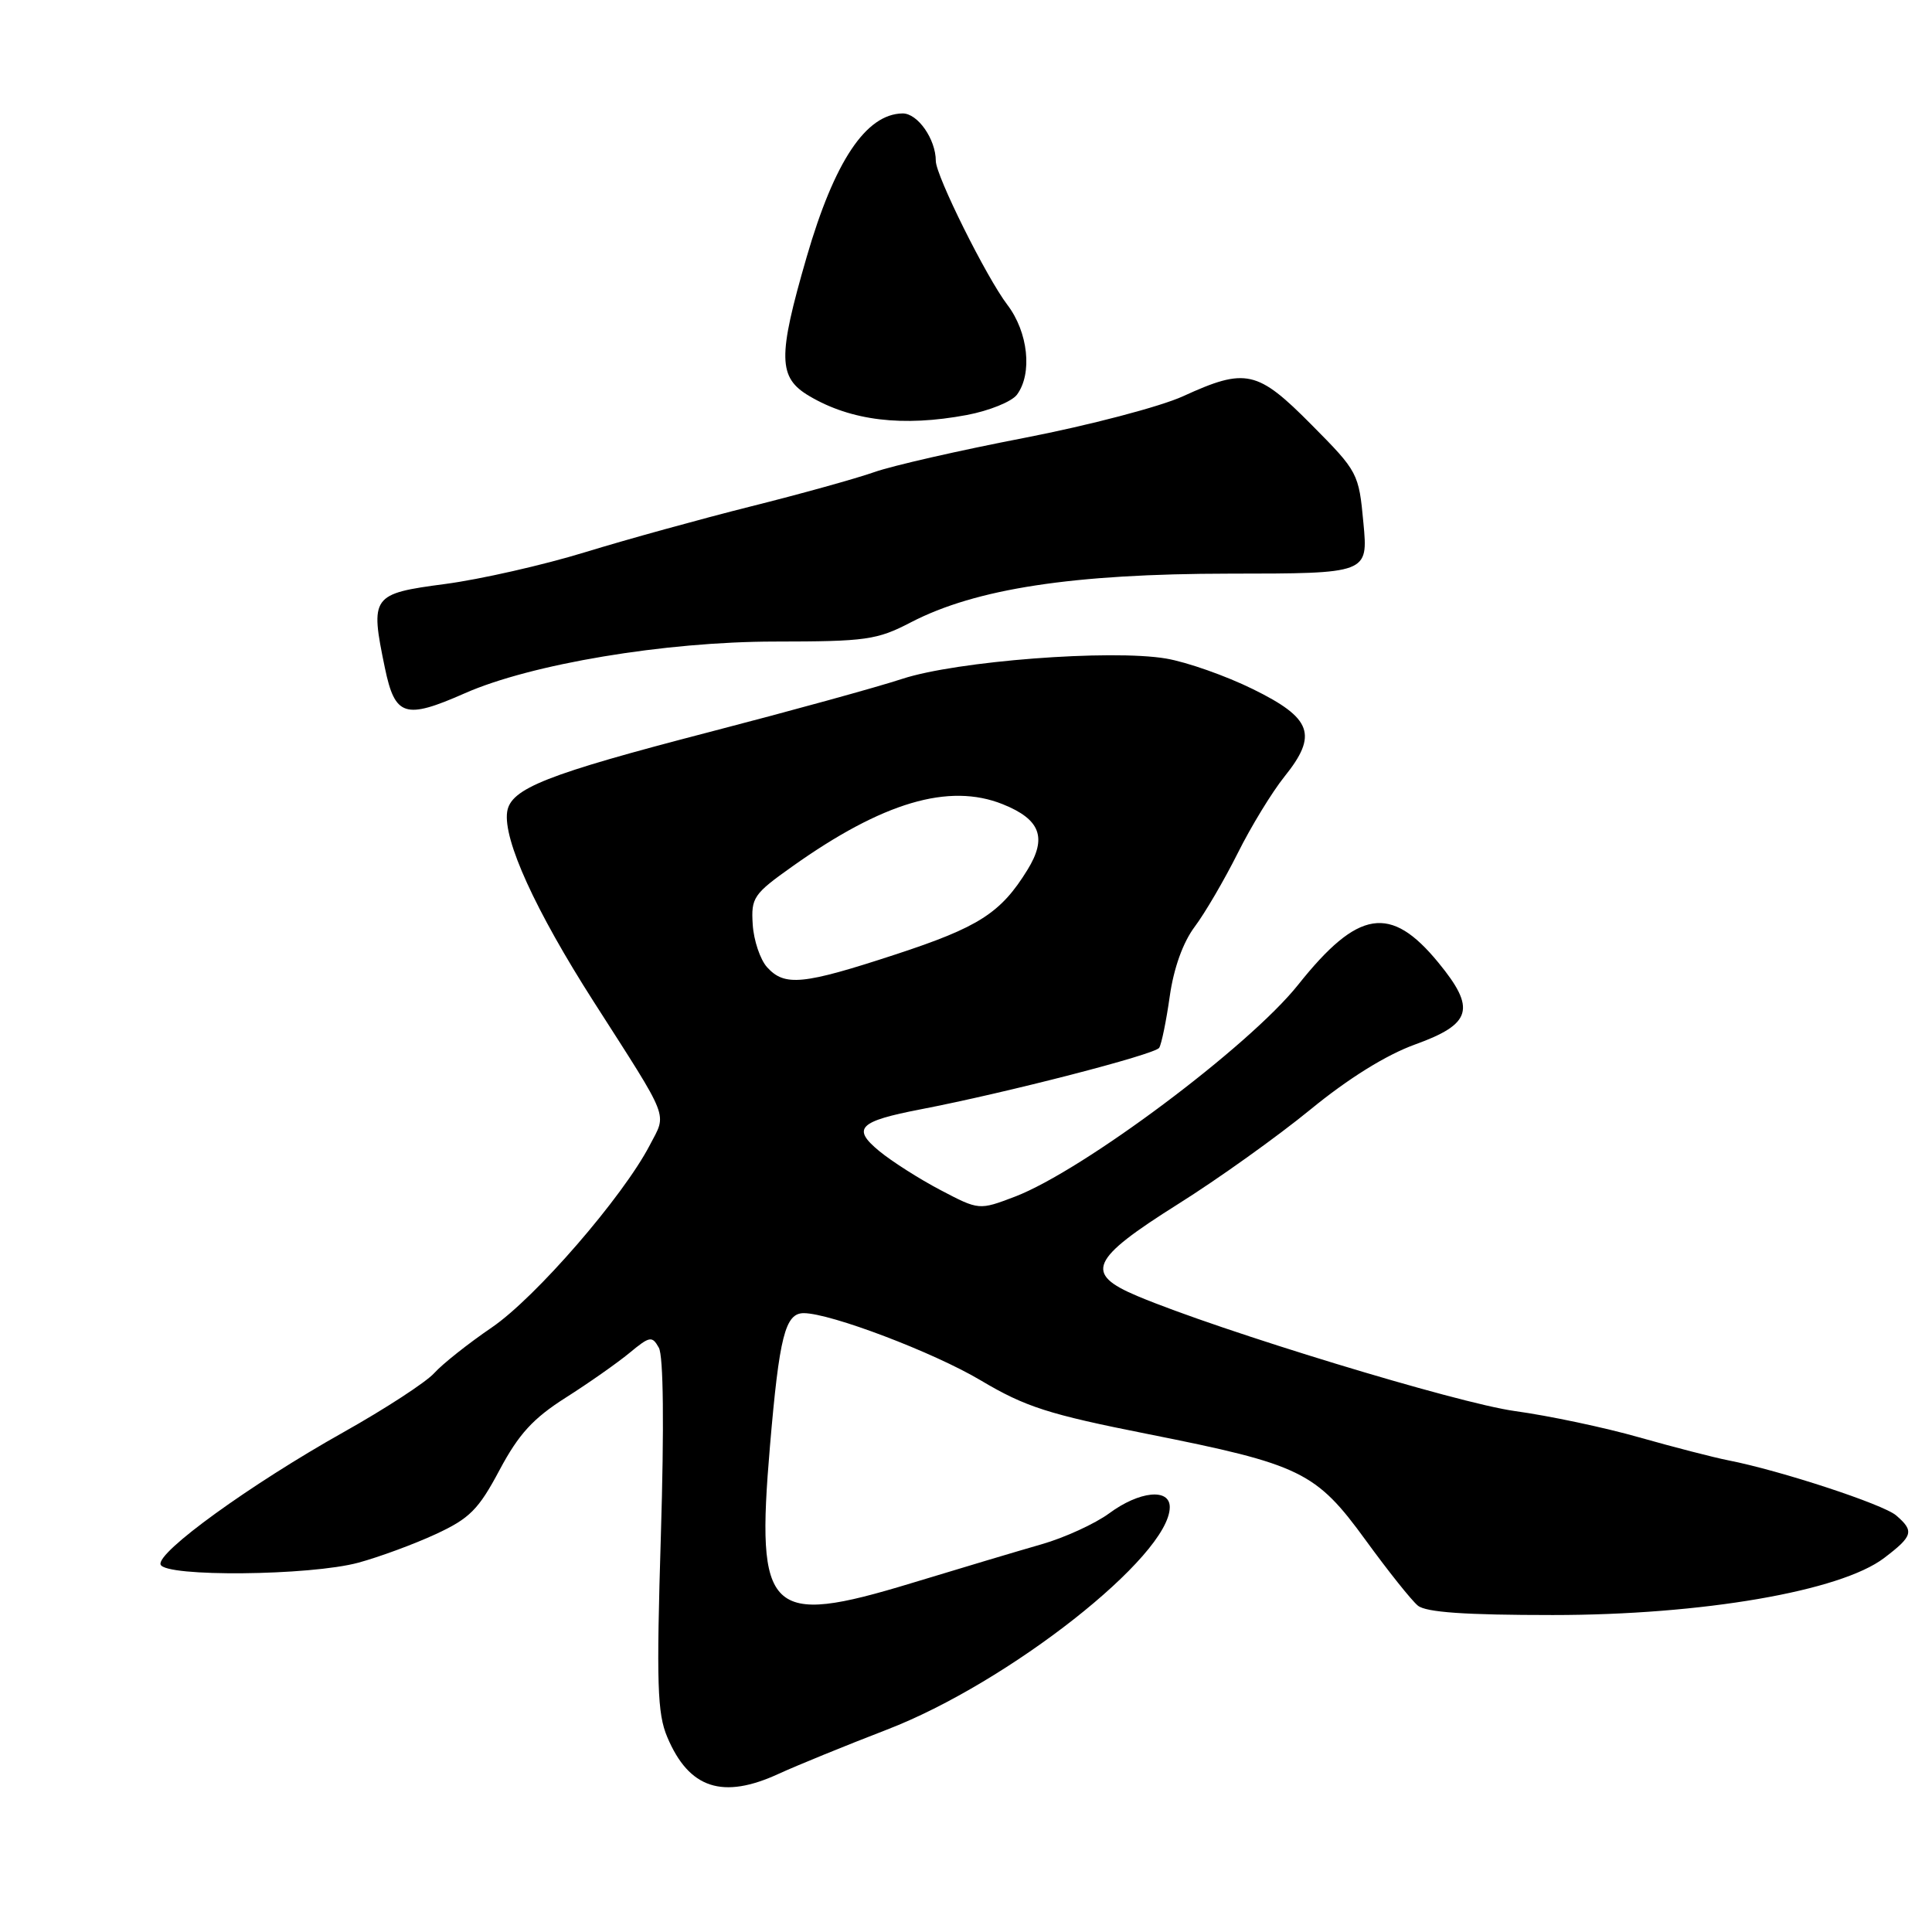 <?xml version="1.0" encoding="UTF-8" standalone="no"?>
<!DOCTYPE svg PUBLIC "-//W3C//DTD SVG 1.1//EN" "http://www.w3.org/Graphics/SVG/1.1/DTD/svg11.dtd" >
<svg xmlns="http://www.w3.org/2000/svg" xmlns:xlink="http://www.w3.org/1999/xlink" version="1.1" viewBox="0 0 256 256">
 <g >
 <path fill="currentColor"
d=" M 103.22 235.02 C 105.58 233.94 112.01 231.31 117.51 229.19 C 133.63 222.99 155.00 206.17 155.00 199.70 C 155.00 197.16 150.96 197.58 146.98 200.52 C 145.10 201.90 141.07 203.75 138.03 204.62 C 134.99 205.49 127.20 207.82 120.72 209.79 C 101.80 215.54 100.13 213.92 102.02 191.67 C 103.26 177.08 104.04 174.00 106.50 174.00 C 110.03 174.00 123.69 179.18 129.94 182.90 C 135.88 186.43 138.91 187.40 152.06 190.01 C 172.41 194.06 174.35 195.00 180.97 204.10 C 183.93 208.17 187.03 212.06 187.87 212.75 C 188.94 213.64 194.13 214.00 205.75 214.00 C 225.56 214.00 243.89 210.84 249.66 206.44 C 253.49 203.53 253.67 202.88 251.25 200.80 C 249.53 199.32 235.87 194.84 229.00 193.50 C 227.07 193.12 221.77 191.75 217.21 190.46 C 212.66 189.16 205.23 187.59 200.71 186.97 C 193.09 185.92 161.68 176.35 150.70 171.73 C 143.62 168.75 144.45 166.88 156.11 159.54 C 161.40 156.22 169.27 150.59 173.61 147.04 C 178.66 142.90 183.66 139.79 187.50 138.40 C 195.03 135.68 195.61 133.66 190.60 127.56 C 184.26 119.82 179.96 120.50 172.00 130.50 C 165.51 138.65 143.51 155.11 134.49 158.56 C 129.73 160.37 129.73 160.37 124.62 157.69 C 121.80 156.21 118.15 153.88 116.50 152.52 C 112.85 149.51 113.77 148.58 122.00 146.99 C 133.41 144.79 153.05 139.72 153.60 138.84 C 153.91 138.34 154.54 135.26 155.00 132.00 C 155.53 128.27 156.75 124.87 158.31 122.79 C 159.67 120.98 162.23 116.59 164.01 113.04 C 165.78 109.49 168.57 104.93 170.20 102.90 C 174.65 97.37 173.85 95.16 166.01 91.31 C 162.44 89.55 157.27 87.73 154.51 87.26 C 147.19 86.02 126.75 87.59 119.56 89.95 C 116.22 91.05 104.74 94.21 94.03 96.99 C 72.40 102.61 67.65 104.48 67.20 107.58 C 66.67 111.29 70.93 120.63 78.65 132.70 C 88.90 148.72 88.37 147.37 86.10 151.74 C 82.55 158.57 70.95 171.96 65.16 175.90 C 62.05 178.02 58.62 180.74 57.54 181.94 C 56.46 183.14 51.06 186.66 45.54 189.76 C 33.16 196.71 20.73 205.70 21.28 207.31 C 21.85 208.98 41.08 208.80 47.50 207.06 C 50.25 206.31 54.85 204.62 57.72 203.29 C 62.22 201.21 63.40 200.04 66.19 194.79 C 68.74 190.01 70.64 187.94 74.97 185.19 C 78.01 183.26 81.81 180.59 83.42 179.26 C 86.10 177.04 86.41 176.99 87.30 178.58 C 87.91 179.65 88.01 189.01 87.57 203.40 C 86.97 223.13 87.09 227.04 88.42 230.18 C 91.30 237.01 95.76 238.47 103.22 235.02 Z  M 61.57 91.87 C 70.34 87.99 88.10 85.02 102.66 85.01 C 114.78 85.00 116.20 84.80 120.70 82.46 C 129.32 77.99 142.18 76.03 162.89 76.01 C 181.29 76.00 181.29 76.00 180.66 69.30 C 180.05 62.70 179.94 62.49 173.80 56.30 C 166.61 49.04 165.08 48.70 156.77 52.50 C 153.76 53.88 144.30 56.36 135.74 58.02 C 127.19 59.67 118.23 61.71 115.84 62.56 C 113.45 63.40 106.10 65.45 99.50 67.10 C 92.90 68.76 83.00 71.49 77.50 73.18 C 72.00 74.87 63.67 76.76 59.00 77.38 C 49.23 78.67 49.02 78.96 51.00 88.50 C 52.34 94.94 53.66 95.36 61.57 91.87 Z  M 128.11 54.99 C 131.08 54.43 134.06 53.22 134.75 52.30 C 136.83 49.50 136.24 44.01 133.48 40.39 C 130.70 36.74 124.00 23.27 124.00 21.33 C 124.00 18.44 121.59 15.00 119.59 15.03 C 114.74 15.11 110.57 21.36 106.88 34.08 C 103.03 47.35 103.09 50.03 107.24 52.48 C 112.79 55.76 119.62 56.58 128.11 54.99 Z  M 101.64 128.16 C 100.73 127.15 99.87 124.60 99.74 122.51 C 99.51 118.94 99.84 118.46 105.00 114.80 C 116.96 106.30 125.73 103.71 132.86 106.56 C 137.87 108.57 138.78 111.00 136.13 115.28 C 132.61 120.99 129.68 122.86 118.66 126.47 C 106.37 130.50 103.97 130.73 101.64 128.16 Z "/>
</g>
</svg>